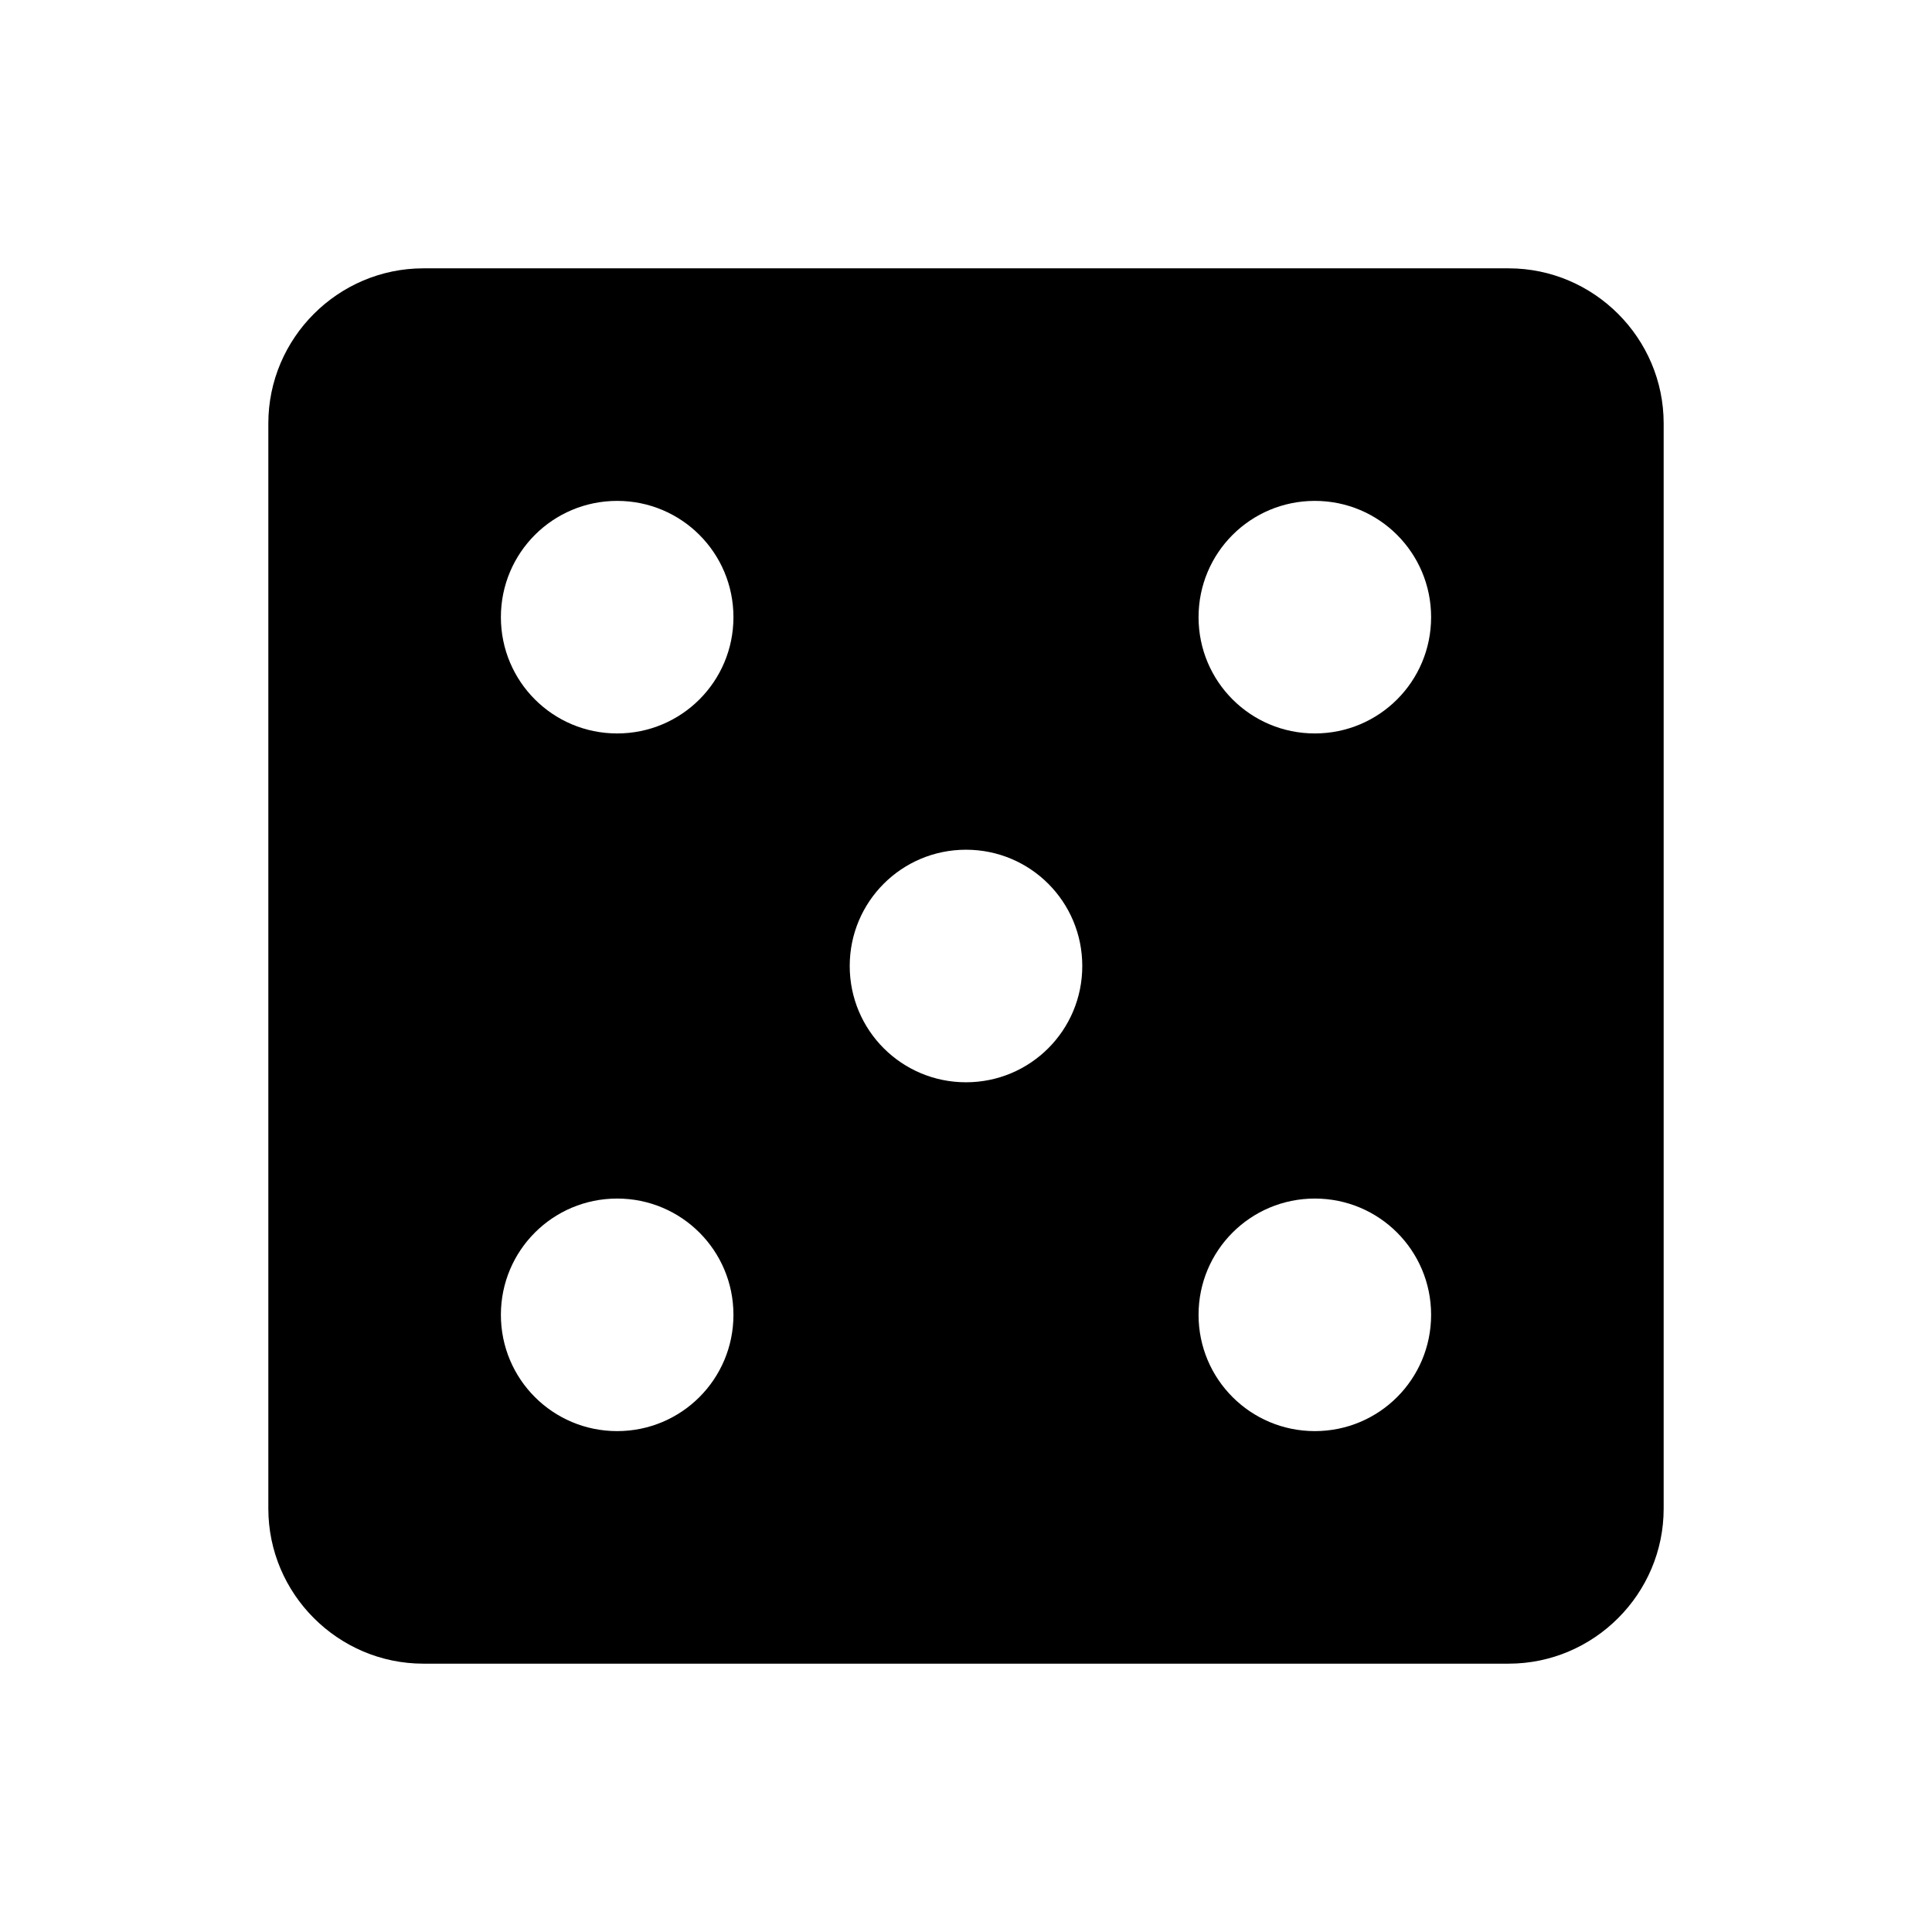 <svg width="27" height="27" viewBox="0 0 27 27" fill="none" xmlns="http://www.w3.org/2000/svg">
<path d="M21.083 3.75L5.917 3.75C4.725 3.75 3.75 4.725 3.75 5.917L3.75 21.083C3.75 22.275 4.725 23.25 5.917 23.25L21.083 23.25C22.275 23.25 23.25 22.275 23.25 21.083L23.25 5.917C23.25 4.725 22.275 3.75 21.083 3.75ZM8.625 20C7.726 20 7 19.274 7 18.375C7 17.476 7.726 16.75 8.625 16.75C9.524 16.75 10.25 17.476 10.25 18.375C10.25 19.274 9.524 20 8.625 20ZM8.625 10.25C7.726 10.25 7 9.524 7 8.625C7 7.726 7.726 7 8.625 7C9.524 7 10.25 7.726 10.25 8.625C10.25 9.524 9.524 10.25 8.625 10.25ZM13.5 15.125C12.601 15.125 11.875 14.399 11.875 13.5C11.875 12.601 12.601 11.875 13.5 11.875C14.399 11.875 15.125 12.601 15.125 13.5C15.125 14.399 14.399 15.125 13.5 15.125ZM18.375 20C17.476 20 16.75 19.274 16.75 18.375C16.75 17.476 17.476 16.75 18.375 16.75C19.274 16.75 20 17.476 20 18.375C20 19.274 19.274 20 18.375 20ZM18.375 10.25C17.476 10.25 16.75 9.524 16.75 8.625C16.75 7.726 17.476 7 18.375 7C19.274 7 20 7.726 20 8.625C20 9.524 19.274 10.25 18.375 10.25Z" fill="black"/>
</svg>
